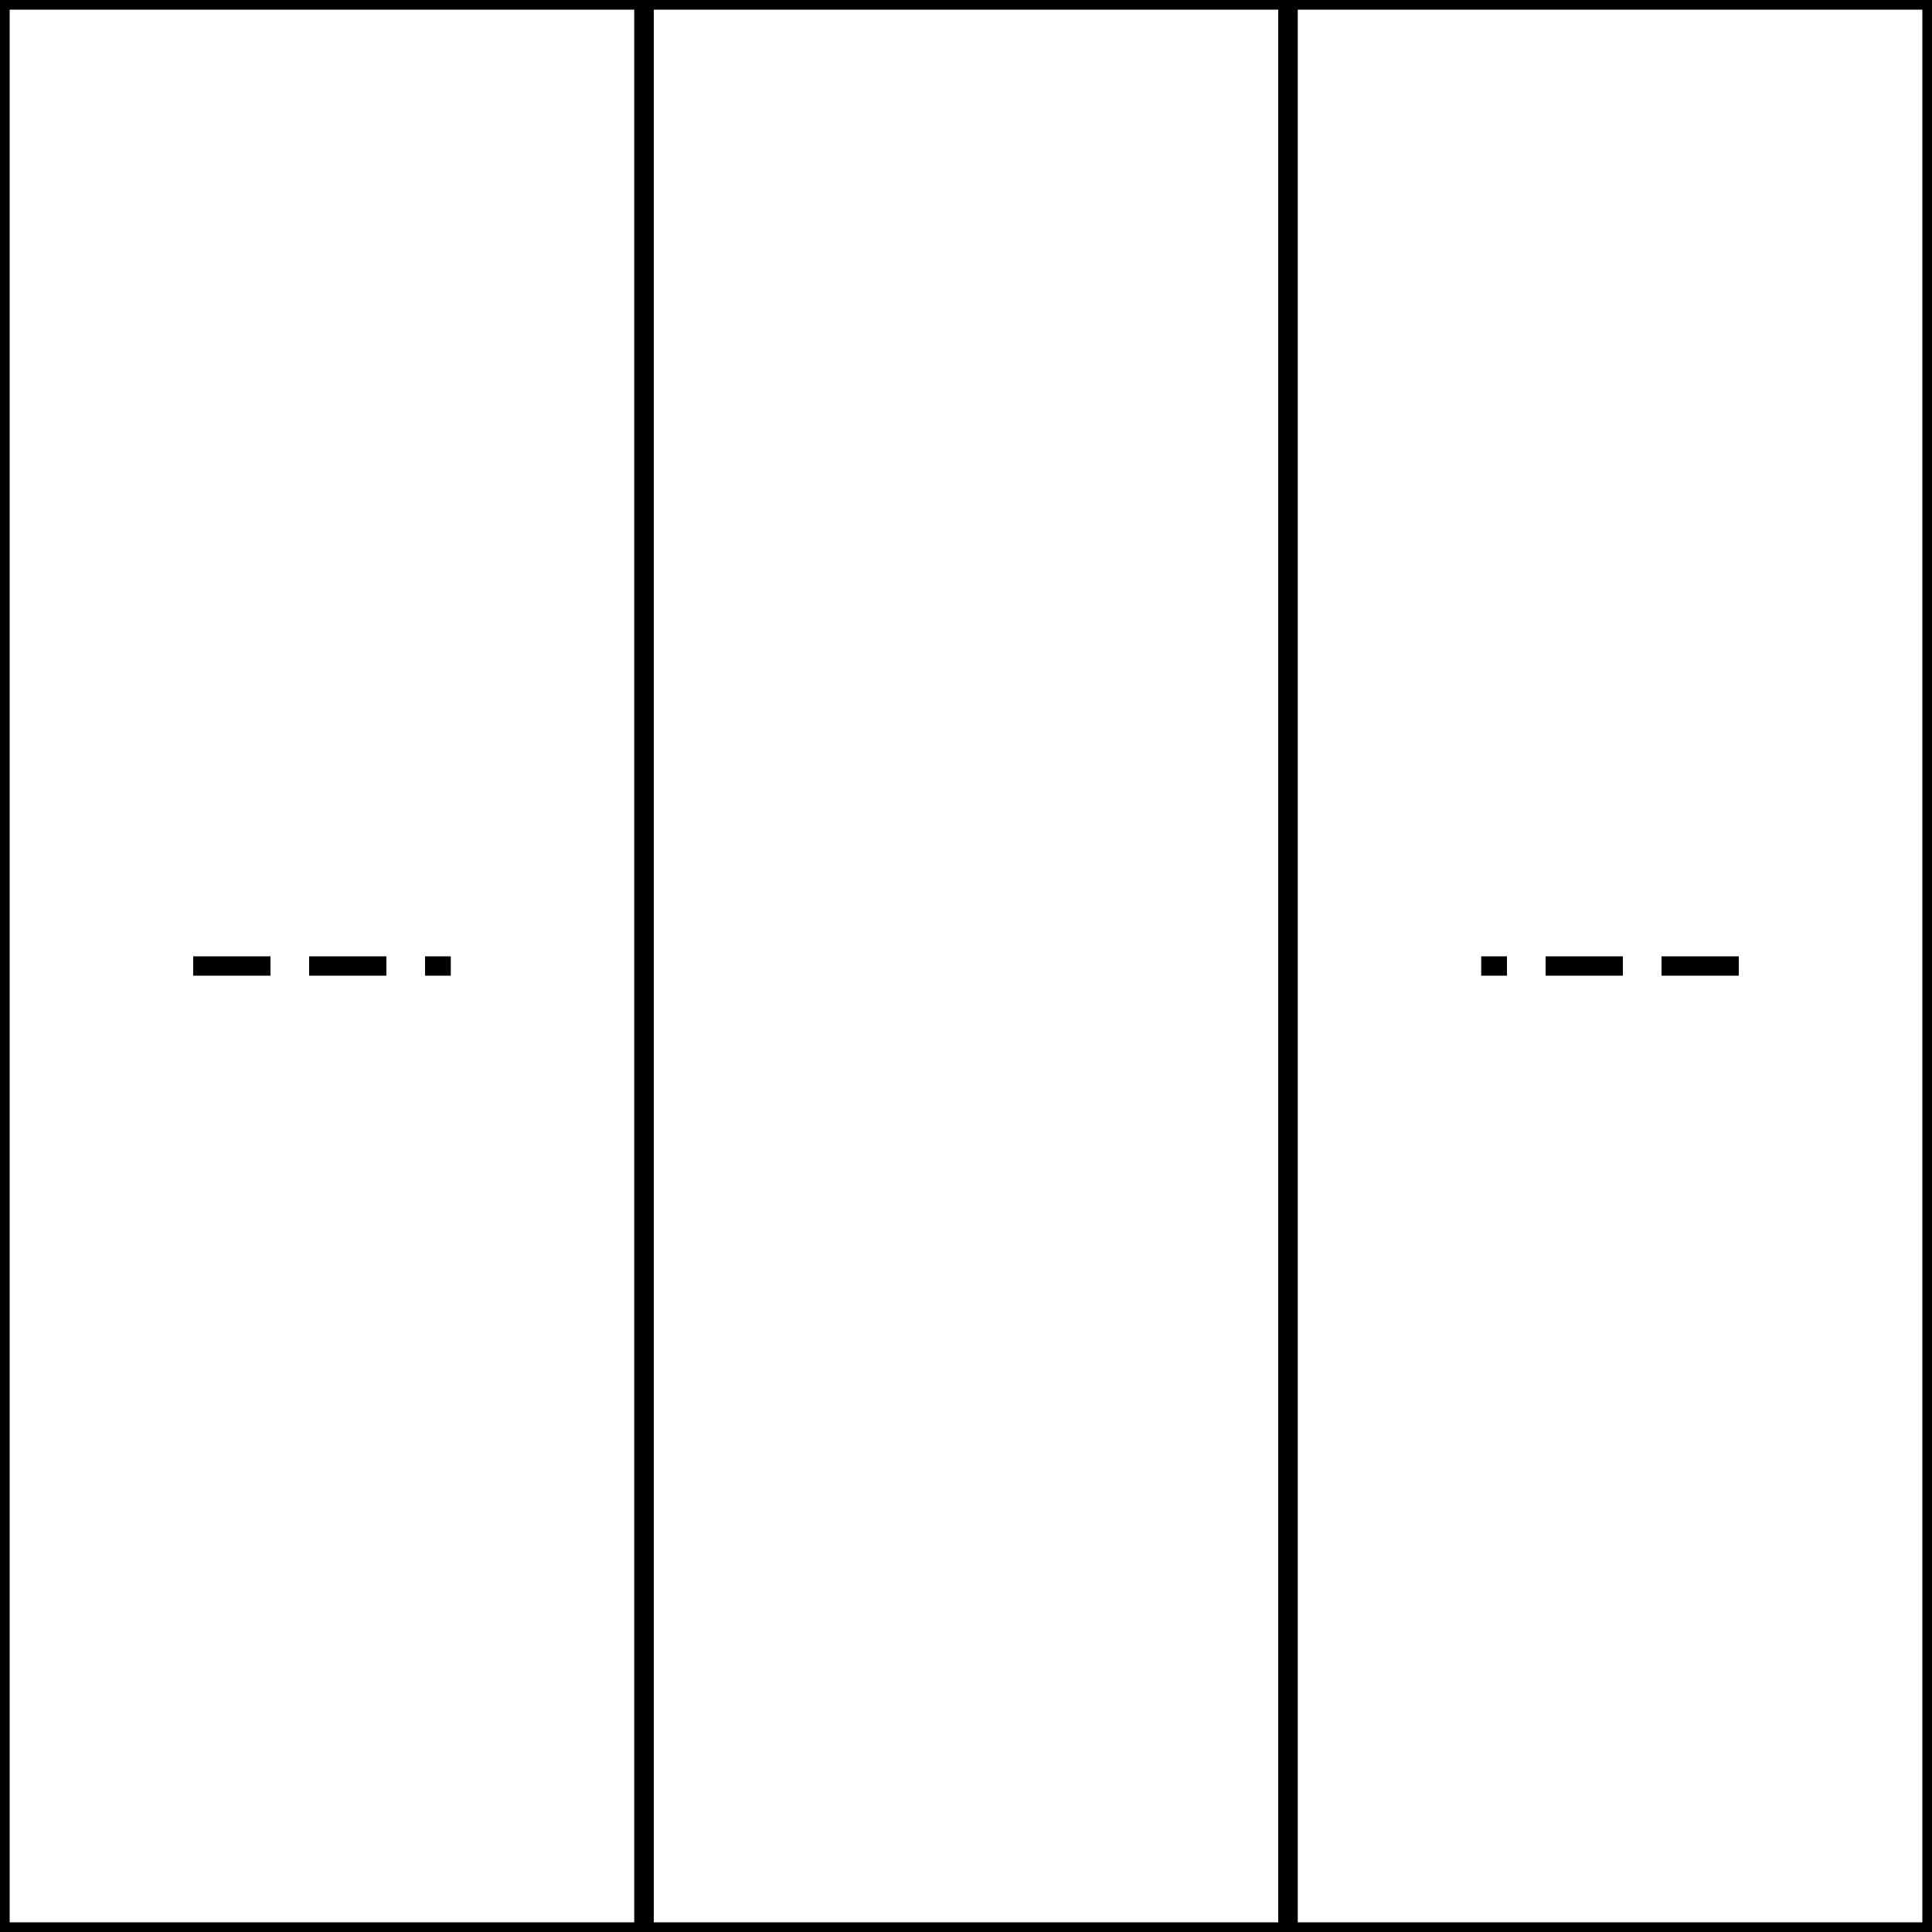 <?xml version="1.0" encoding="utf-8" ?>
<svg baseProfile="full" height="100" version="1.1" width="100" xmlns="http://www.w3.org/2000/svg" xmlns:ev="http://www.w3.org/2001/xml-events" xmlns:xlink="http://www.w3.org/1999/xlink"><defs /><rect fill="none" height="100" stroke="black" width="33.333" x="0.0" y="0" /><line stroke="black" stroke-dasharray="4,2" x1="10.0" x2="23.333" y1="50.0" y2="50.0" /><rect fill="none" height="100" stroke="black" width="33.333" x="33.333" y="0" /><rect fill="none" height="100" stroke="black" width="33.333" x="66.667" y="0" /><line stroke="black" stroke-dasharray="4,2" x1="90.0" x2="76.667" y1="50.0" y2="50.0" /></svg>